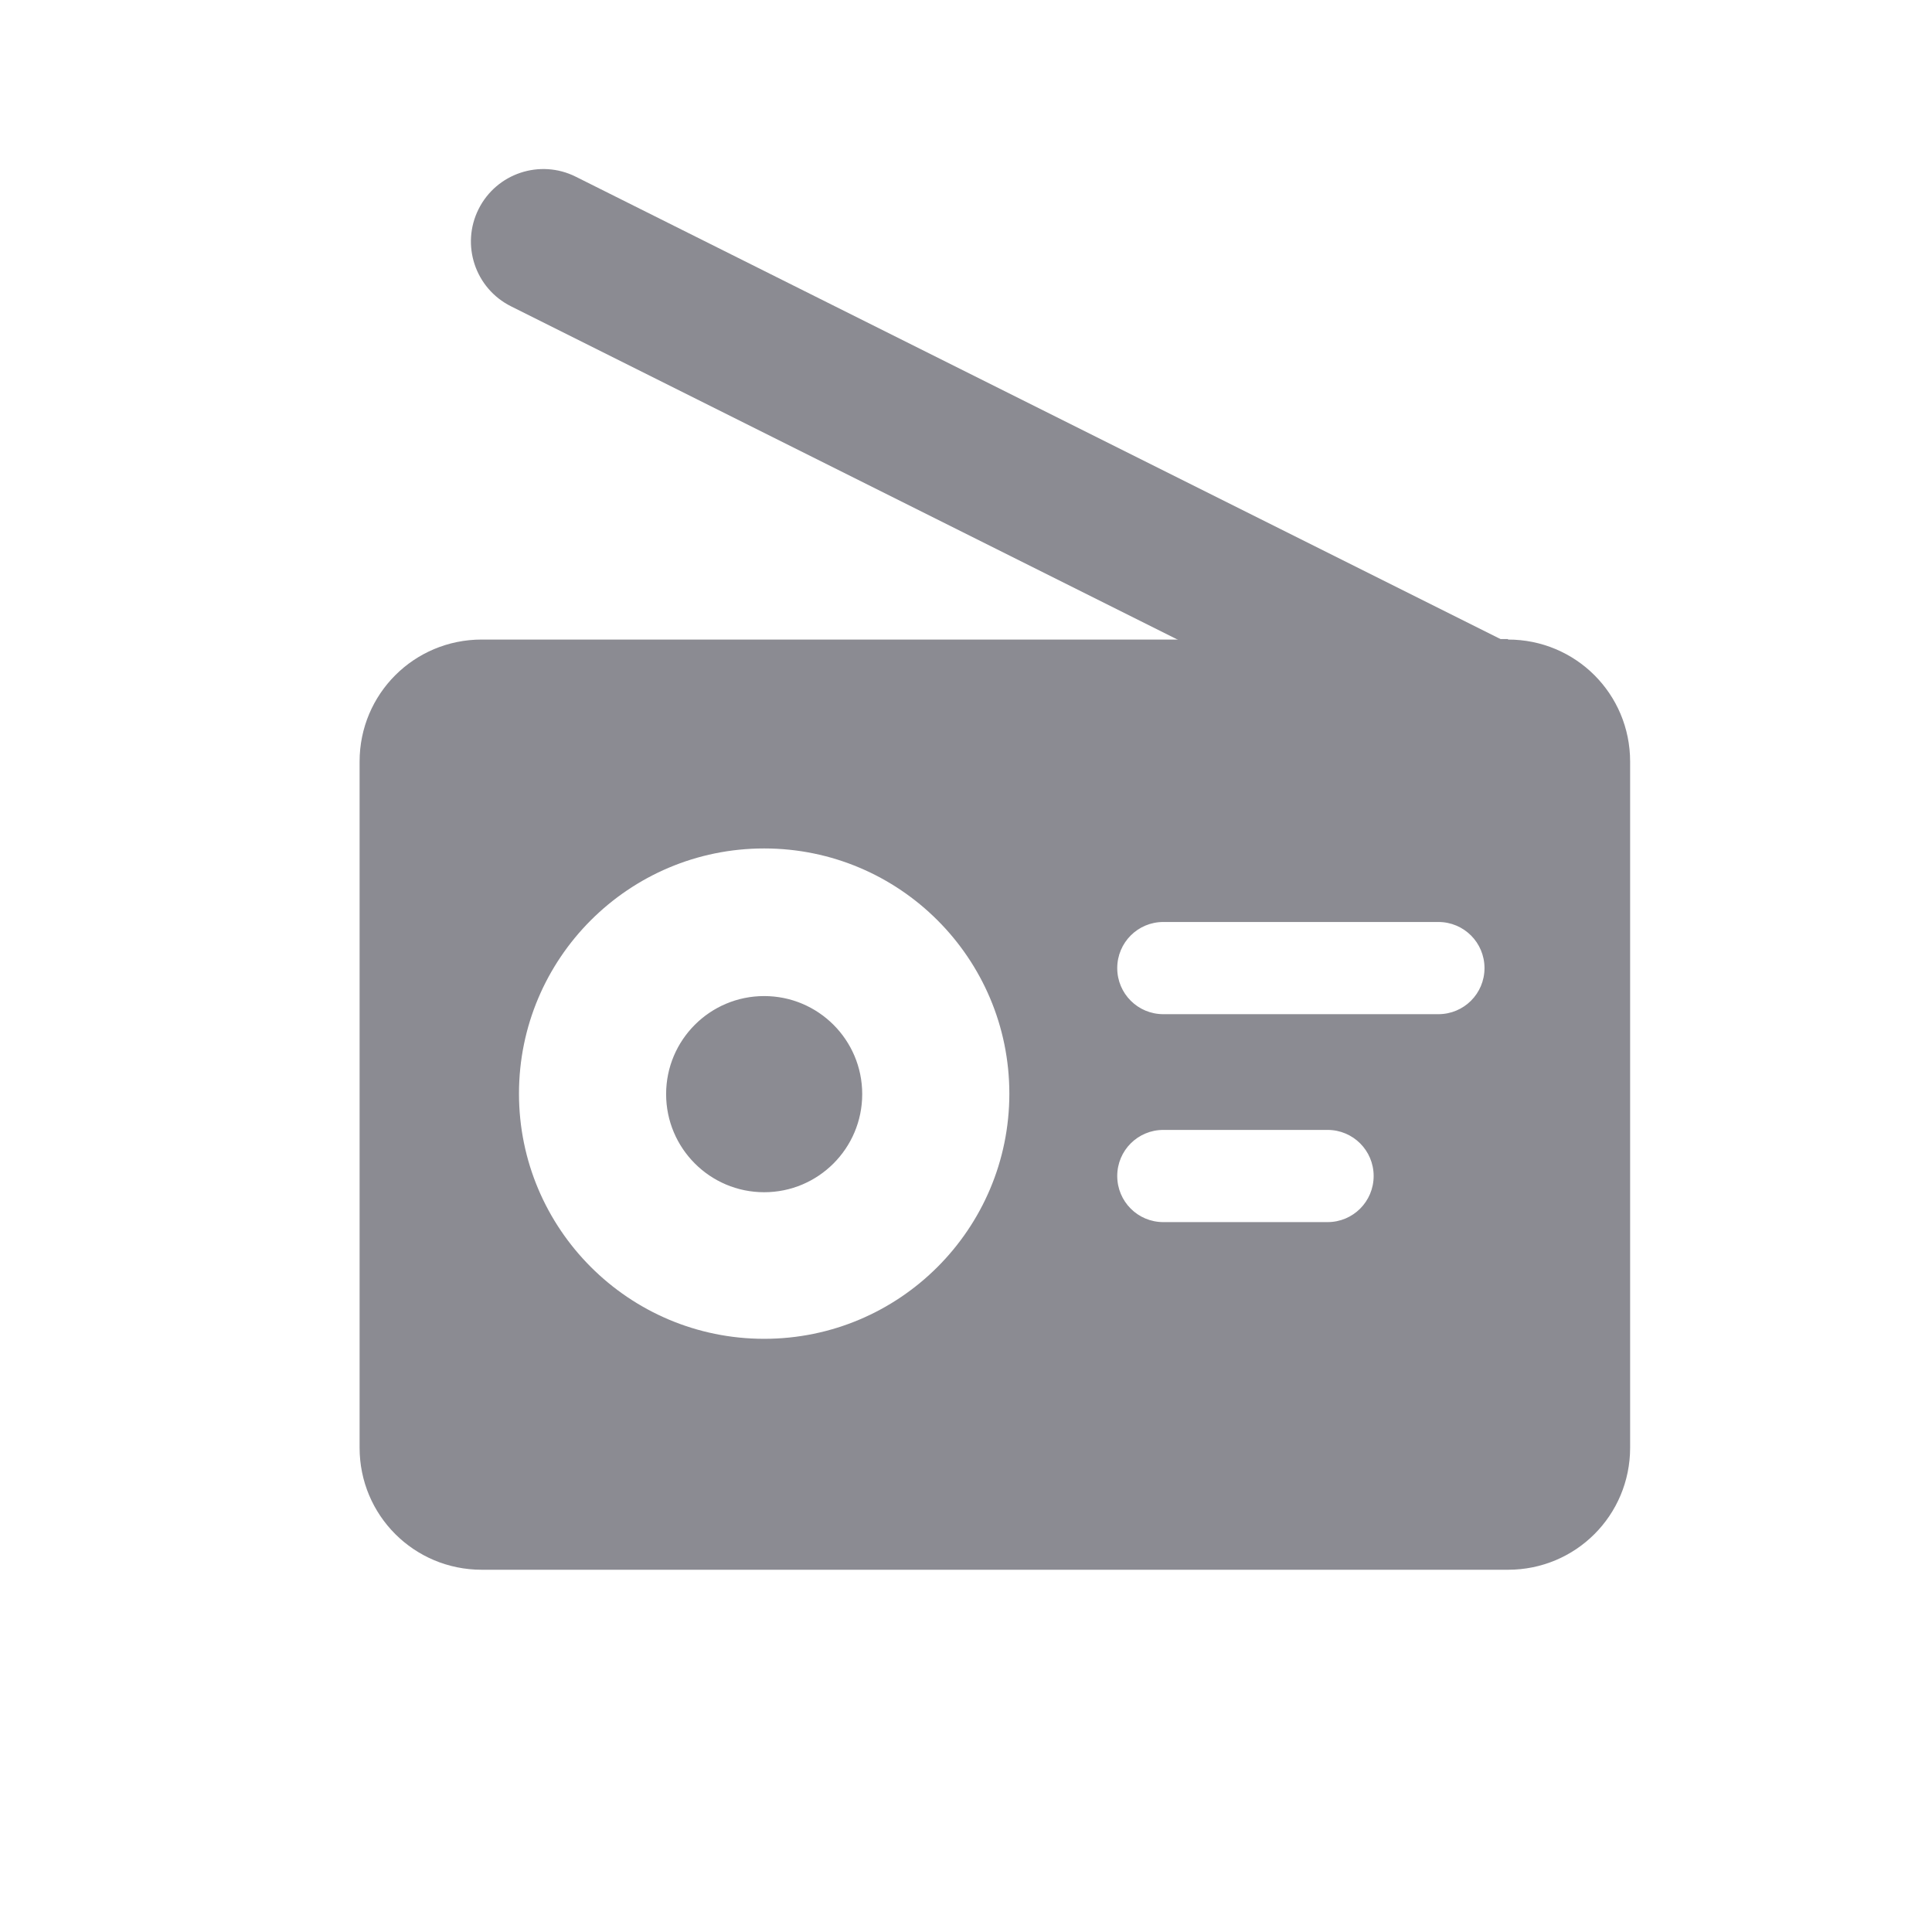 <svg width="32" height="32" viewBox="0 0 32 32" fill="none" xmlns="http://www.w3.org/2000/svg">
<g id="icon_&#235;&#157;&#188;&#235;&#148;&#148;&#236;&#152;&#164;">
<path id="Union" fill-rule="evenodd" clip-rule="evenodd" d="M24.198 10.585H24.978V10.593C26.099 10.593 27 11.494 27 12.615V23.978C27 25.099 26.099 26 24.978 26H7.979C6.858 26 5.956 25.099 5.956 23.978V12.615C5.956 11.494 6.858 10.593 7.979 10.593H20.746L10.277 5.452C9.896 5.265 9.741 4.81 9.928 4.428C10.115 4.047 10.57 3.892 10.951 4.079L24.166 10.56C24.182 10.569 24.198 10.585 24.198 10.585ZM8.596 18.114C8.596 20.355 10.415 22.175 12.657 22.175C14.899 22.175 16.718 20.355 16.718 18.114C16.718 15.872 14.899 14.053 12.657 14.053C10.415 14.053 8.596 15.872 8.596 18.114ZM19.268 20.242H21.989C22.411 20.242 22.752 19.901 22.752 19.478C22.752 19.056 22.411 18.715 21.989 18.715H19.268C18.846 18.715 18.505 19.056 18.505 19.478C18.505 19.901 18.846 20.242 19.268 20.242ZM19.268 16.798H23.824C24.247 16.798 24.588 16.457 24.588 16.035C24.588 15.612 24.247 15.271 23.824 15.271H19.268C18.846 15.271 18.505 15.612 18.505 16.035C18.505 16.457 18.846 16.798 19.268 16.798ZM14.281 18.122C14.281 19.019 13.554 19.747 12.657 19.747C11.76 19.747 11.033 19.019 11.033 18.122C11.033 17.225 11.76 16.498 12.657 16.498C13.554 16.498 14.281 17.225 14.281 18.122Z" fill="#8B8B92"/>
<path id="Line 1" d="M9.537 2.927C8.944 2.63 8.223 2.871 7.927 3.463C7.63 4.056 7.871 4.777 8.463 5.073L9.537 2.927ZM8.463 5.073L24.463 13.073L25.537 10.927L9.537 2.927L8.463 5.073Z" fill="#8B8B92"/>
</g>
</svg>
